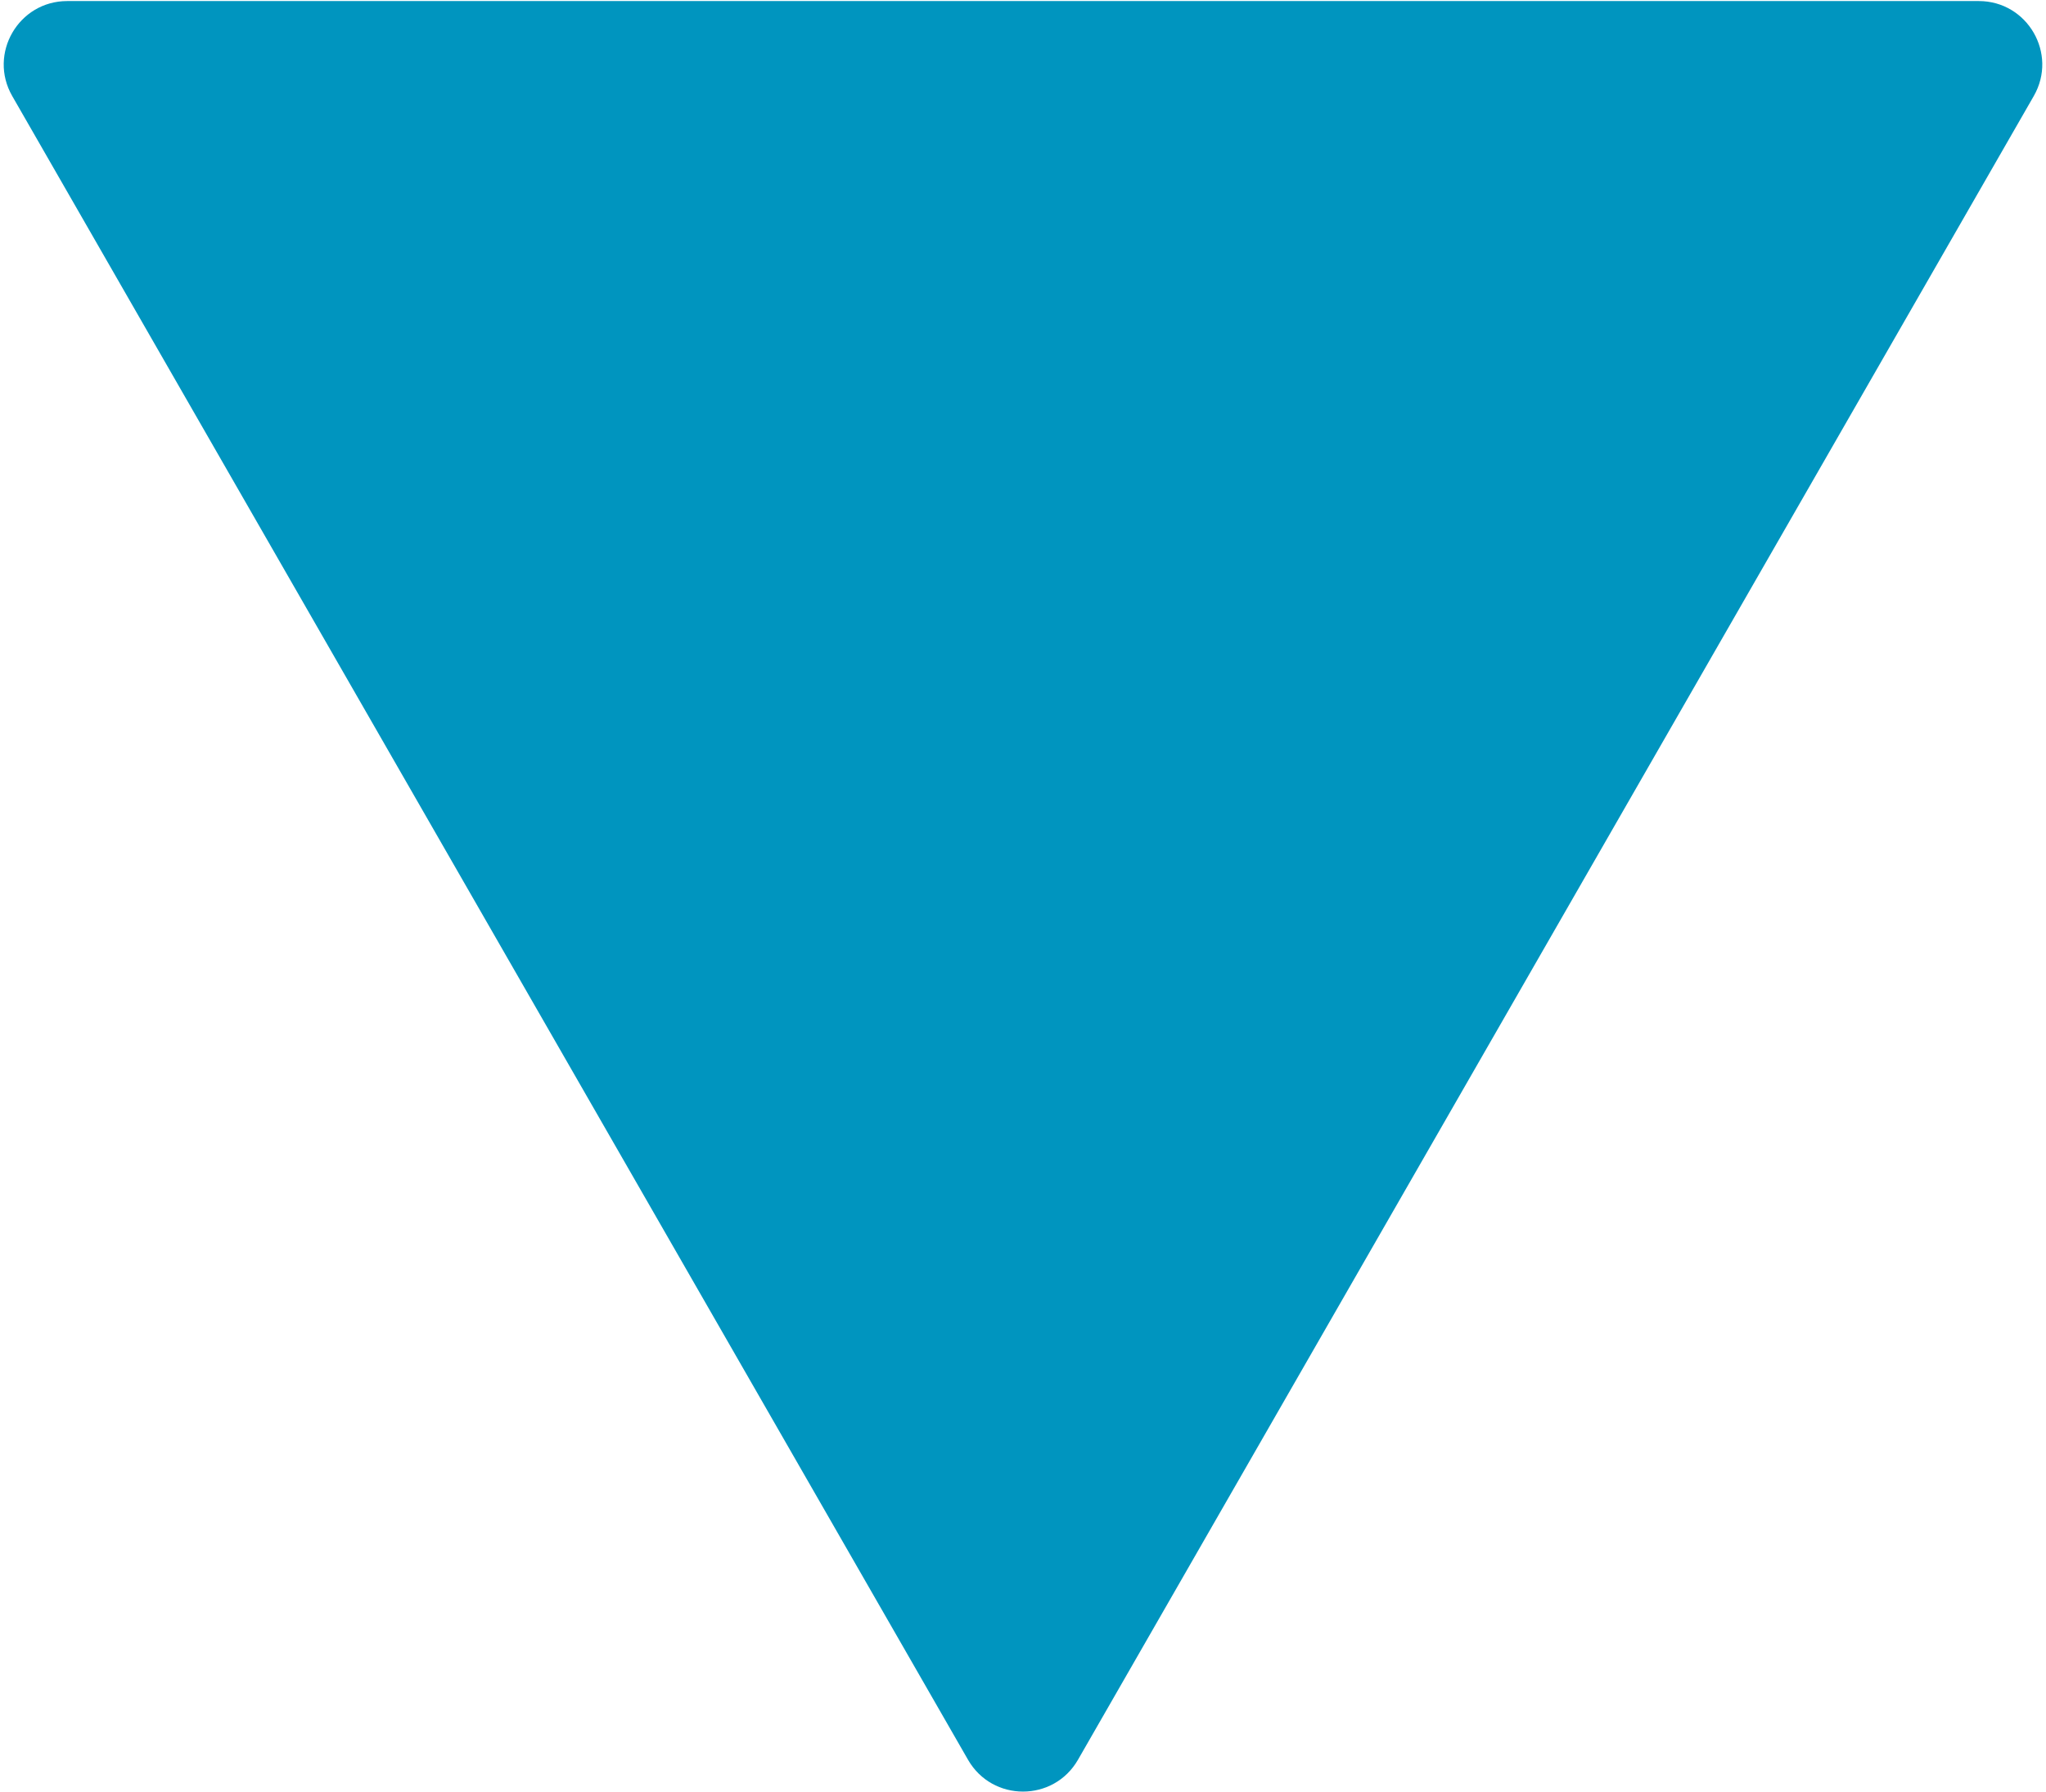 <svg width="484" height="424" fill="none" xmlns="http://www.w3.org/2000/svg"><path d="M255.007 416.355c-5.766 10.039-20.248 10.039-26.014 0L2.893 22.721C-2.85 12.721 4.37.25 15.902.25H468.1c11.532 0 18.751 12.471 13.007 22.471l-226.1 393.634z" fill="#0095BF"/></svg>